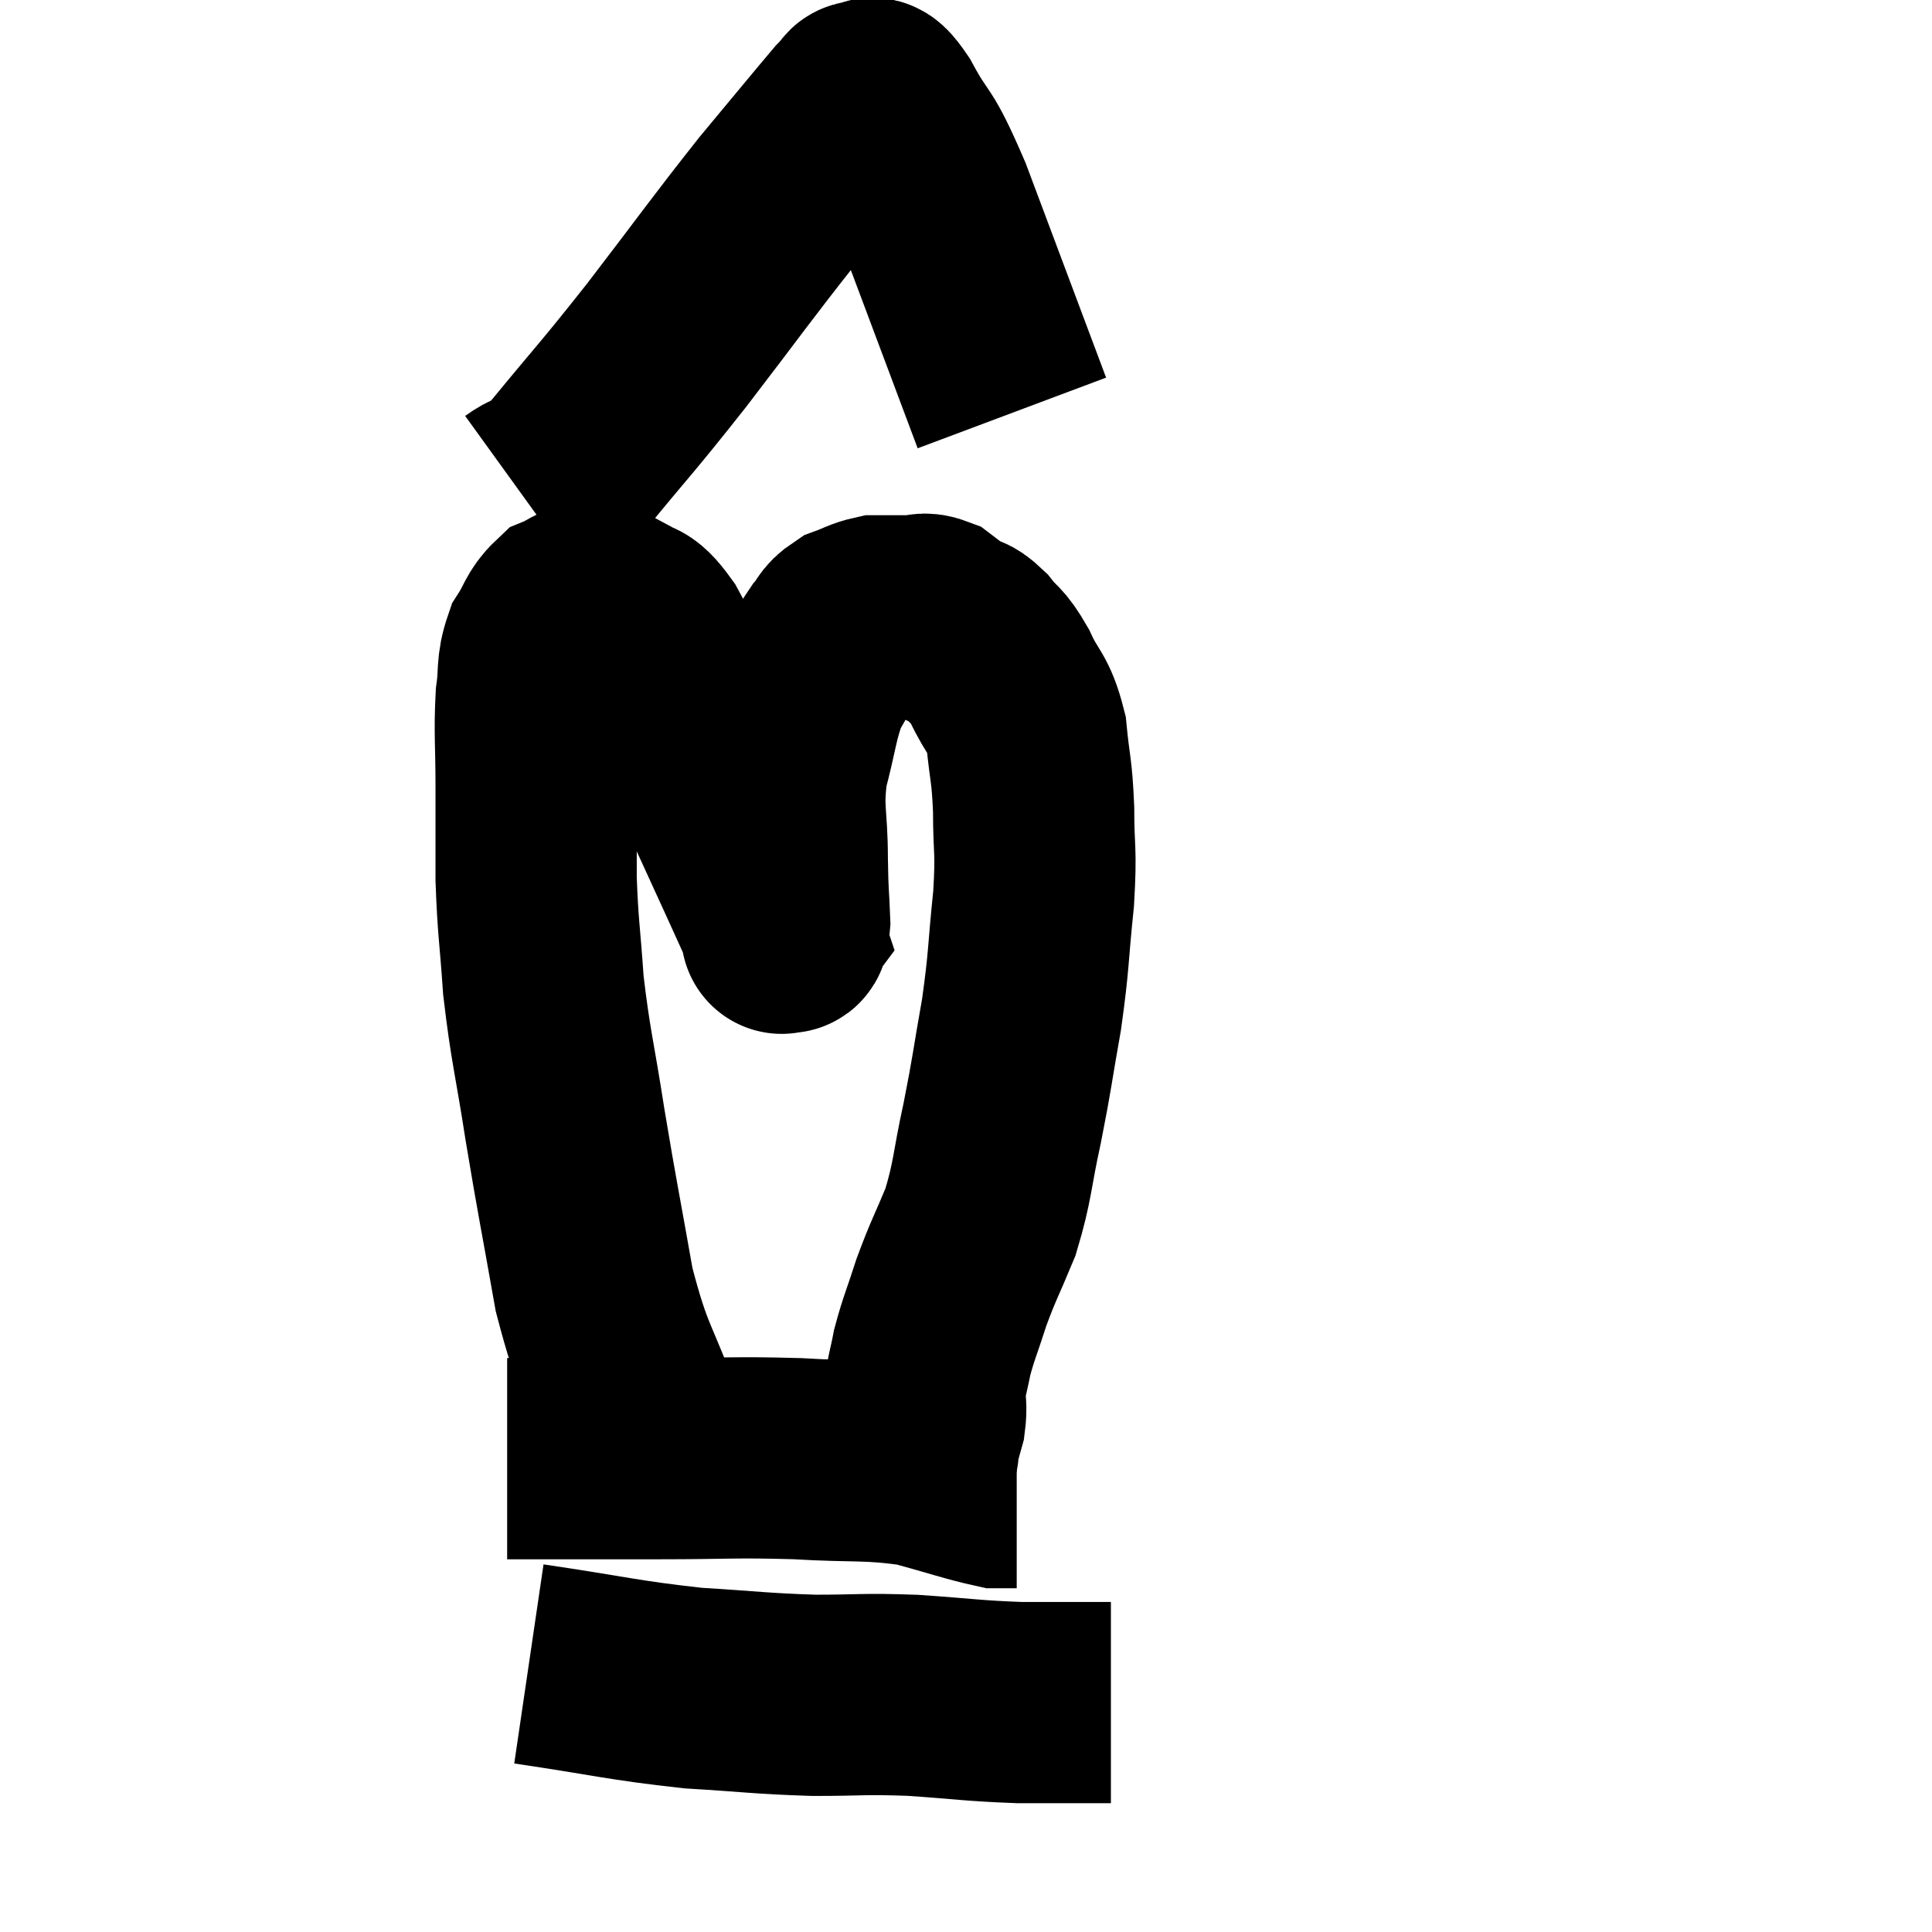 <svg width="48" height="48" viewBox="0 0 48 48" xmlns="http://www.w3.org/2000/svg"><path d="M 16.02 35.58 C 15.39 33.81, 15.255 33.945, 14.76 32.04 C 14.4 30, 14.355 29.85, 14.04 27.96 C 13.77 26.22, 13.68 26.01, 13.5 24.48 C 13.41 23.16, 13.365 23.07, 13.32 21.84 C 13.32 20.7, 13.32 20.685, 13.32 19.56 C 13.32 18.45, 13.275 18.21, 13.32 17.34 C 13.41 16.71, 13.32 16.605, 13.5 16.08 C 13.77 15.66, 13.755 15.51, 14.04 15.24 C 14.34 15.12, 14.325 15.015, 14.64 15 C 14.97 15.09, 14.925 14.97, 15.3 15.18 C 15.72 15.51, 15.675 15.195, 16.14 15.84 C 16.65 16.8, 16.68 16.71, 17.16 17.76 C 17.61 18.9, 17.52 18.78, 18.06 20.04 C 18.69 21.42, 18.99 22.065, 19.32 22.8 C 19.35 22.89, 19.35 22.89, 19.38 22.98 C 19.41 23.07, 19.425 23.115, 19.44 23.16 C 19.44 23.16, 19.395 23.22, 19.44 23.16 C 19.53 23.04, 19.59 23.37, 19.62 22.92 C 19.59 22.14, 19.575 22.32, 19.56 21.36 C 19.56 20.22, 19.425 20.16, 19.56 19.08 C 19.83 18.06, 19.815 17.805, 20.1 17.04 C 20.4 16.53, 20.445 16.395, 20.7 16.02 C 20.91 15.78, 20.85 15.72, 21.12 15.54 C 21.45 15.42, 21.51 15.36, 21.78 15.3 C 21.99 15.3, 22.05 15.3, 22.2 15.3 C 22.29 15.3, 22.26 15.3, 22.38 15.3 C 22.53 15.3, 22.485 15.3, 22.68 15.3 C 22.92 15.3, 22.92 15.21, 23.16 15.3 C 23.4 15.48, 23.385 15.495, 23.64 15.66 C 23.91 15.81, 23.88 15.675, 24.18 15.96 C 24.51 16.38, 24.51 16.23, 24.84 16.8 C 25.17 17.52, 25.29 17.415, 25.5 18.24 C 25.59 19.17, 25.635 19.08, 25.68 20.1 C 25.68 21.21, 25.755 21.045, 25.68 22.32 C 25.53 23.76, 25.575 23.805, 25.38 25.2 C 25.14 26.55, 25.155 26.61, 24.9 27.9 C 24.63 29.13, 24.675 29.31, 24.36 30.36 C 24 31.23, 23.94 31.29, 23.64 32.1 C 23.4 32.85, 23.325 32.985, 23.16 33.6 C 23.07 34.08, 23.025 34.14, 22.98 34.56 C 22.98 34.92, 23.025 34.935, 22.98 35.28 C 22.89 35.61, 22.845 35.745, 22.8 35.94 C 22.8 36, 22.8 36.03, 22.8 36.06 C 22.8 36.06, 22.83 36, 22.8 36.06 L 22.68 36.3" fill="none" stroke="black" stroke-width="5"></path><path d="M 12.6 36.24 C 13.02 36.24, 12.495 36.24, 13.44 36.24 C 14.91 36.24, 14.79 36.24, 16.38 36.24 C 18.09 36.24, 18.195 36.195, 19.8 36.24 C 21.3 36.33, 21.555 36.24, 22.8 36.42 C 23.79 36.69, 24.165 36.825, 24.78 36.96 C 25.02 36.96, 25.14 36.96, 25.26 36.96 L 25.26 36.96" fill="none" stroke="black" stroke-width="5"></path><path d="M 13.14 41.34 C 15.18 41.64, 15.45 41.745, 17.22 41.94 C 18.72 42.03, 18.855 42.075, 20.22 42.12 C 21.45 42.12, 21.405 42.075, 22.68 42.12 C 24 42.21, 24.135 42.255, 25.32 42.3 C 26.37 42.3, 26.85 42.3, 27.42 42.3 L 27.6 42.3" fill="none" stroke="black" stroke-width="5"></path><path d="M 13.02 12.36 C 13.56 11.97, 13.215 12.525, 14.1 11.58 C 15.33 10.08, 15.255 10.23, 16.56 8.58 C 17.94 6.78, 18.18 6.42, 19.32 4.98 C 20.22 3.9, 20.625 3.405, 21.12 2.82 C 21.21 2.73, 21.21 2.715, 21.3 2.64 C 21.39 2.58, 21.315 2.49, 21.48 2.52 C 21.72 2.64, 21.54 2.145, 21.96 2.76 C 22.56 3.87, 22.455 3.345, 23.16 4.98 C 23.97 7.14, 24.285 7.98, 24.78 9.3 C 24.96 9.78, 25.05 10.02, 25.14 10.26 L 25.14 10.26" fill="none" stroke="black" stroke-width="5"></path></svg>